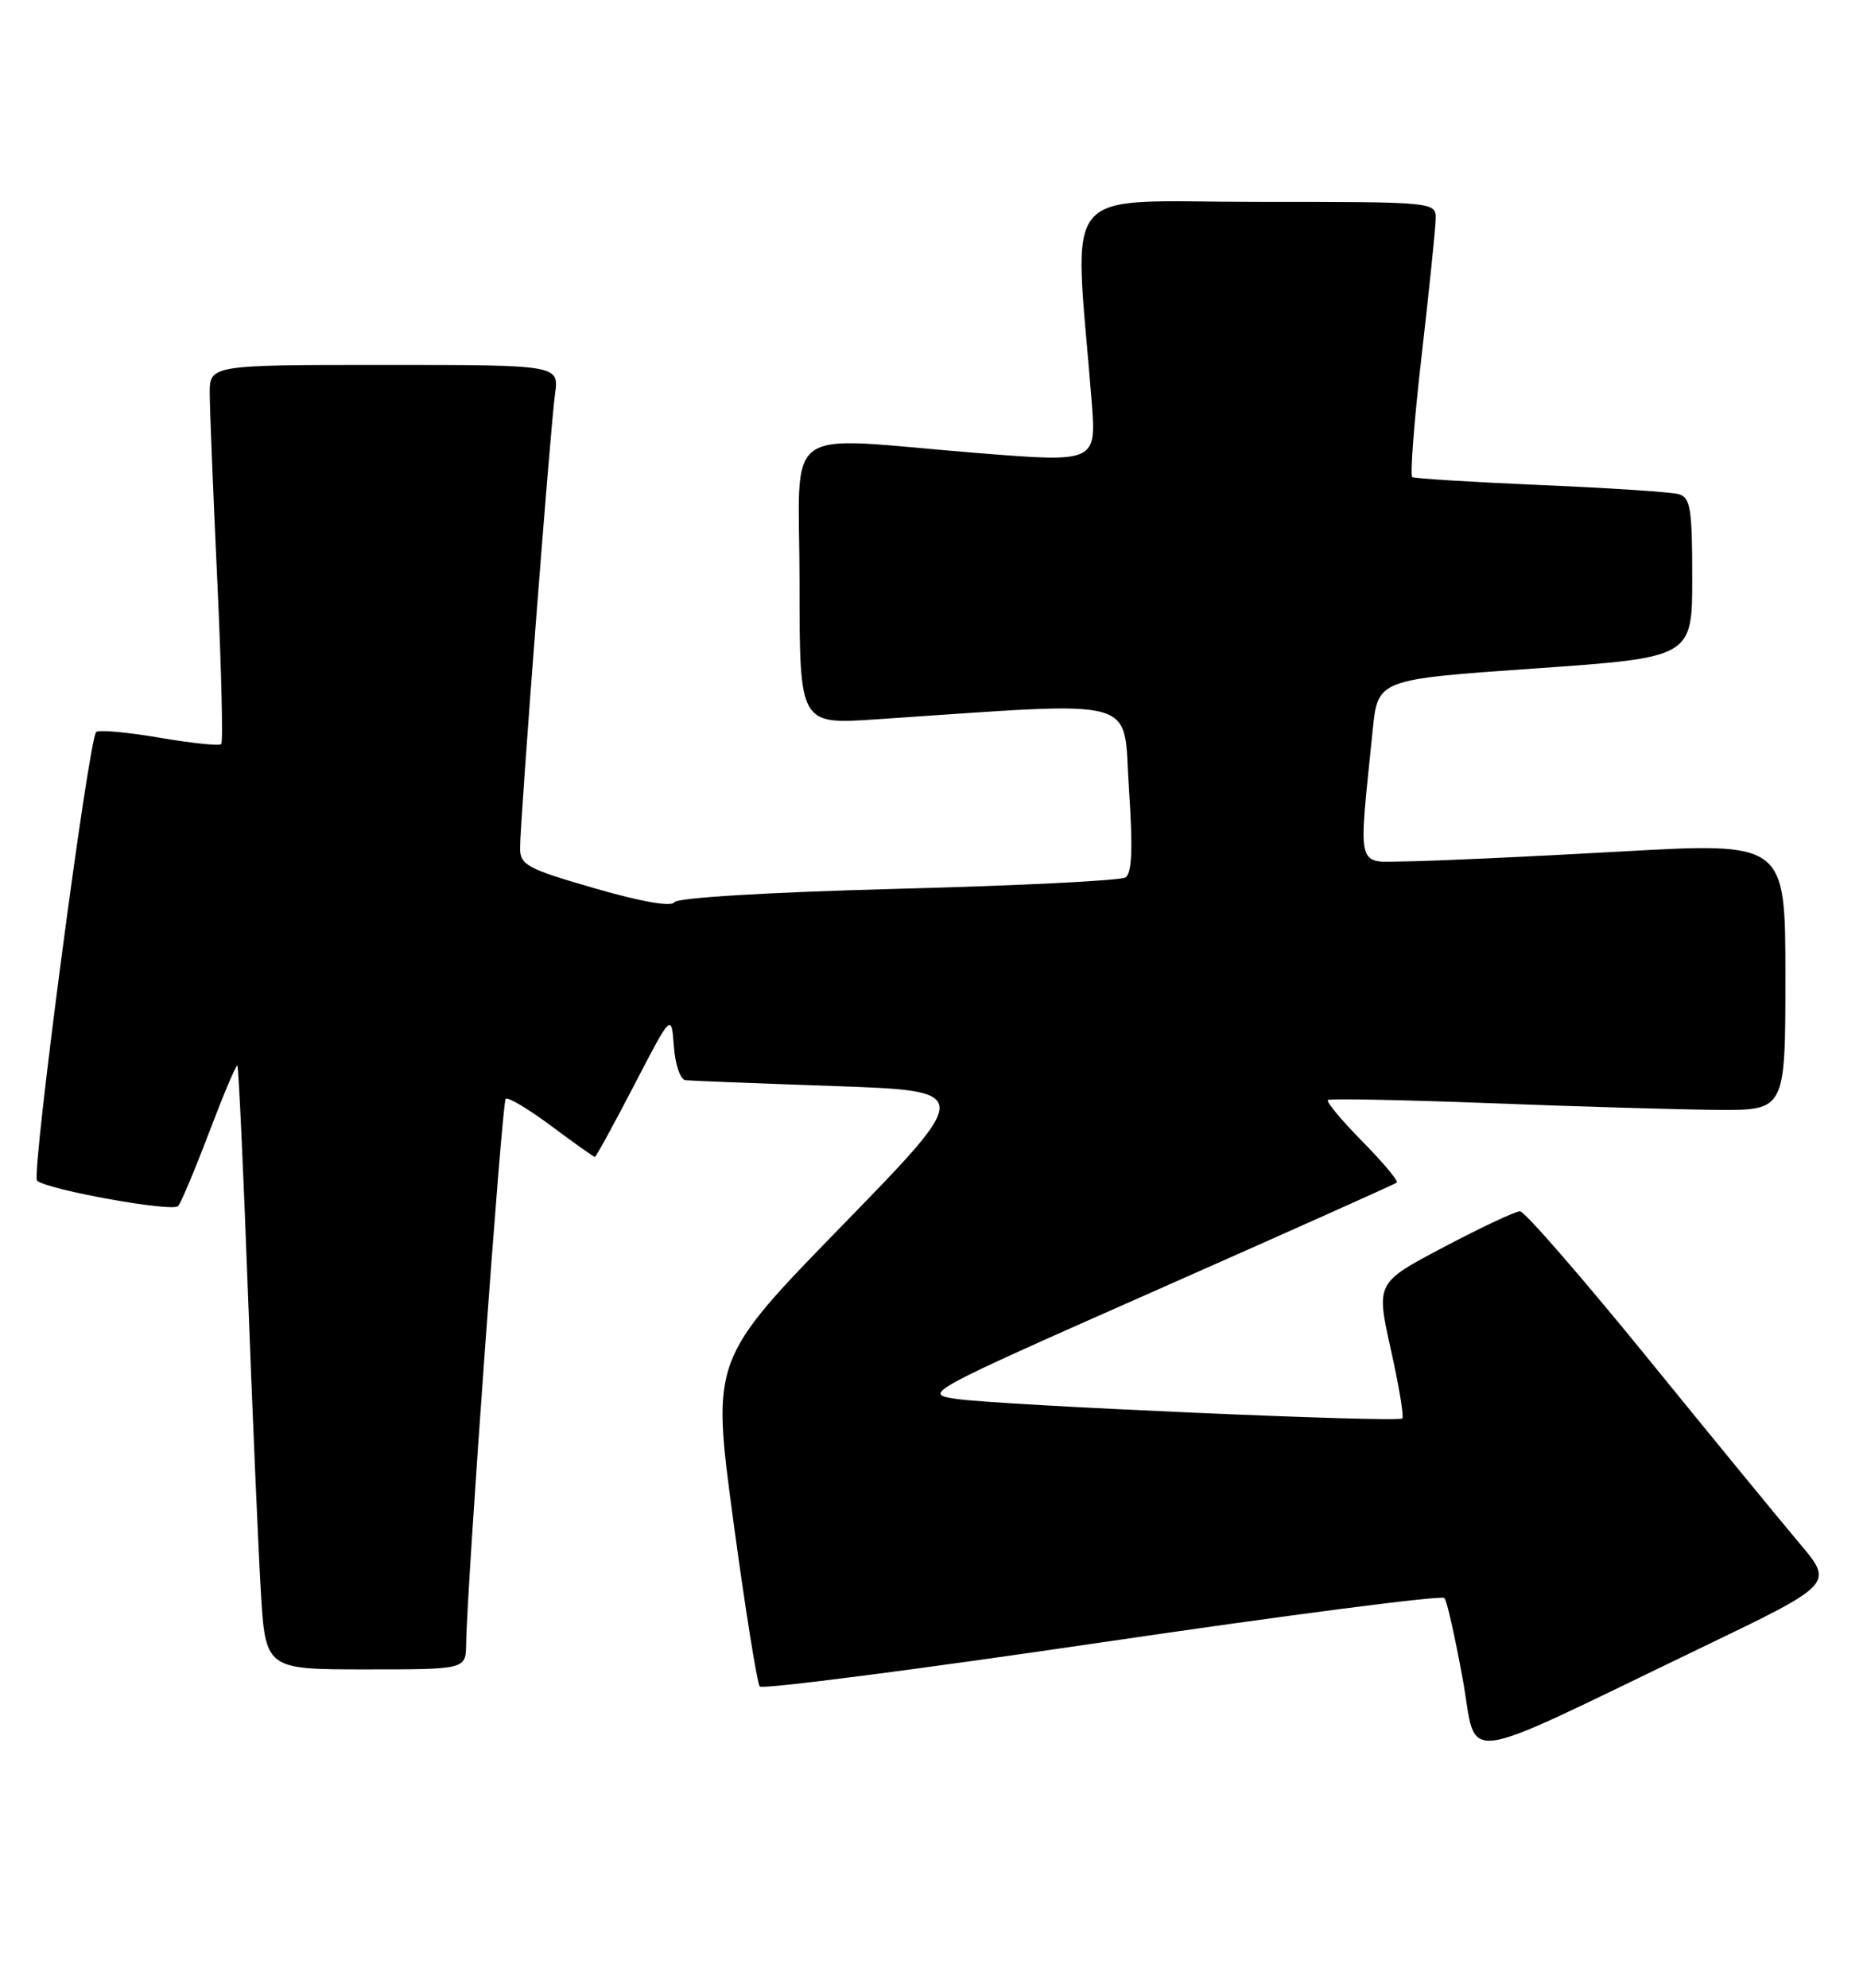 <?xml version="1.0" encoding="UTF-8" standalone="no"?>
<!DOCTYPE svg PUBLIC "-//W3C//DTD SVG 1.1//EN" "http://www.w3.org/Graphics/SVG/1.1/DTD/svg11.dtd" >
<svg xmlns="http://www.w3.org/2000/svg" xmlns:xlink="http://www.w3.org/1999/xlink" version="1.1" viewBox="0 0 240 256">
 <g >
 <path fill="currentColor"
d=" M 219.37 212.11 C 236.24 203.99 236.24 203.99 231.81 198.75 C 229.37 195.86 220.51 185.06 212.13 174.75 C 203.74 164.44 196.40 156.00 195.81 156.00 C 195.22 156.00 190.81 158.07 186.00 160.61 C 177.27 165.21 177.27 165.21 179.16 173.74 C 180.21 178.43 180.88 182.45 180.65 182.68 C 180.09 183.24 128.62 180.98 123.16 180.16 C 118.86 179.51 119.08 179.38 149.16 166.08 C 165.85 158.70 179.70 152.50 179.94 152.31 C 180.18 152.11 178.18 149.72 175.50 147.00 C 172.82 144.28 170.82 141.88 171.06 141.67 C 171.30 141.46 180.72 141.65 192.00 142.08 C 203.28 142.52 216.44 142.90 221.25 142.94 C 230.00 143.00 230.00 143.00 230.00 125.74 C 230.00 108.48 230.00 108.48 208.75 109.67 C 197.06 110.33 184.75 110.89 181.40 110.93 C 174.57 111.01 174.97 112.50 176.84 94.00 C 177.50 87.50 177.50 87.50 197.75 86.09 C 218.00 84.67 218.00 84.67 218.00 74.40 C 218.00 65.48 217.77 64.07 216.25 63.64 C 215.29 63.37 207.30 62.84 198.50 62.47 C 189.70 62.09 182.25 61.63 181.94 61.45 C 181.63 61.26 182.17 54.23 183.14 45.81 C 184.11 37.39 184.92 29.49 184.95 28.25 C 185.00 26.00 185.00 26.00 161.85 26.00 C 136.03 26.00 138.37 23.19 140.62 51.54 C 141.26 59.57 141.26 59.57 125.88 58.34 C 100.09 56.27 103.00 54.13 103.00 75.15 C 103.00 93.30 103.00 93.30 112.75 92.65 C 147.63 90.32 144.63 89.51 145.43 101.50 C 145.96 109.35 145.83 112.48 144.98 113.01 C 144.34 113.41 131.14 114.07 115.65 114.47 C 98.95 114.91 87.25 115.61 86.88 116.20 C 86.50 116.82 82.62 116.14 76.63 114.41 C 67.88 111.88 67.00 111.41 67.00 109.21 C 67.00 105.66 70.89 55.14 71.50 50.75 C 72.02 47.00 72.02 47.00 49.51 47.00 C 27.00 47.00 27.00 47.00 27.02 50.75 C 27.03 52.81 27.47 63.70 28.00 74.94 C 28.52 86.18 28.75 95.58 28.50 95.83 C 28.25 96.09 24.65 95.71 20.50 95.00 C 16.35 94.29 12.70 93.97 12.39 94.28 C 11.40 95.26 4.00 151.41 4.77 152.06 C 6.19 153.25 22.26 156.14 22.95 155.33 C 23.34 154.87 25.15 150.55 26.98 145.73 C 28.81 140.91 30.42 137.09 30.58 137.25 C 30.73 137.40 31.34 150.34 31.92 166.01 C 32.51 181.68 33.26 199.11 33.59 204.75 C 34.19 215.00 34.19 215.00 47.10 215.00 C 60.00 215.00 60.00 215.00 60.05 211.75 C 60.15 204.31 64.67 141.99 65.14 141.52 C 65.42 141.24 68.06 142.81 71.01 145.01 C 73.95 147.20 76.48 149.00 76.63 149.00 C 76.78 149.00 79.06 144.84 81.70 139.75 C 86.50 130.50 86.50 130.50 86.81 134.75 C 86.98 137.11 87.65 139.06 88.31 139.12 C 88.96 139.19 97.57 139.53 107.44 139.87 C 125.38 140.50 125.38 140.50 108.53 157.80 C 91.67 175.10 91.67 175.10 94.46 195.80 C 96.00 207.18 97.54 216.82 97.88 217.20 C 98.22 217.59 118.08 215.03 142.00 211.51 C 165.93 207.99 185.76 205.42 186.08 205.81 C 186.40 206.19 187.45 210.85 188.42 216.17 C 190.44 227.24 186.95 227.70 219.37 212.11 Z "/>
</g>
</svg>